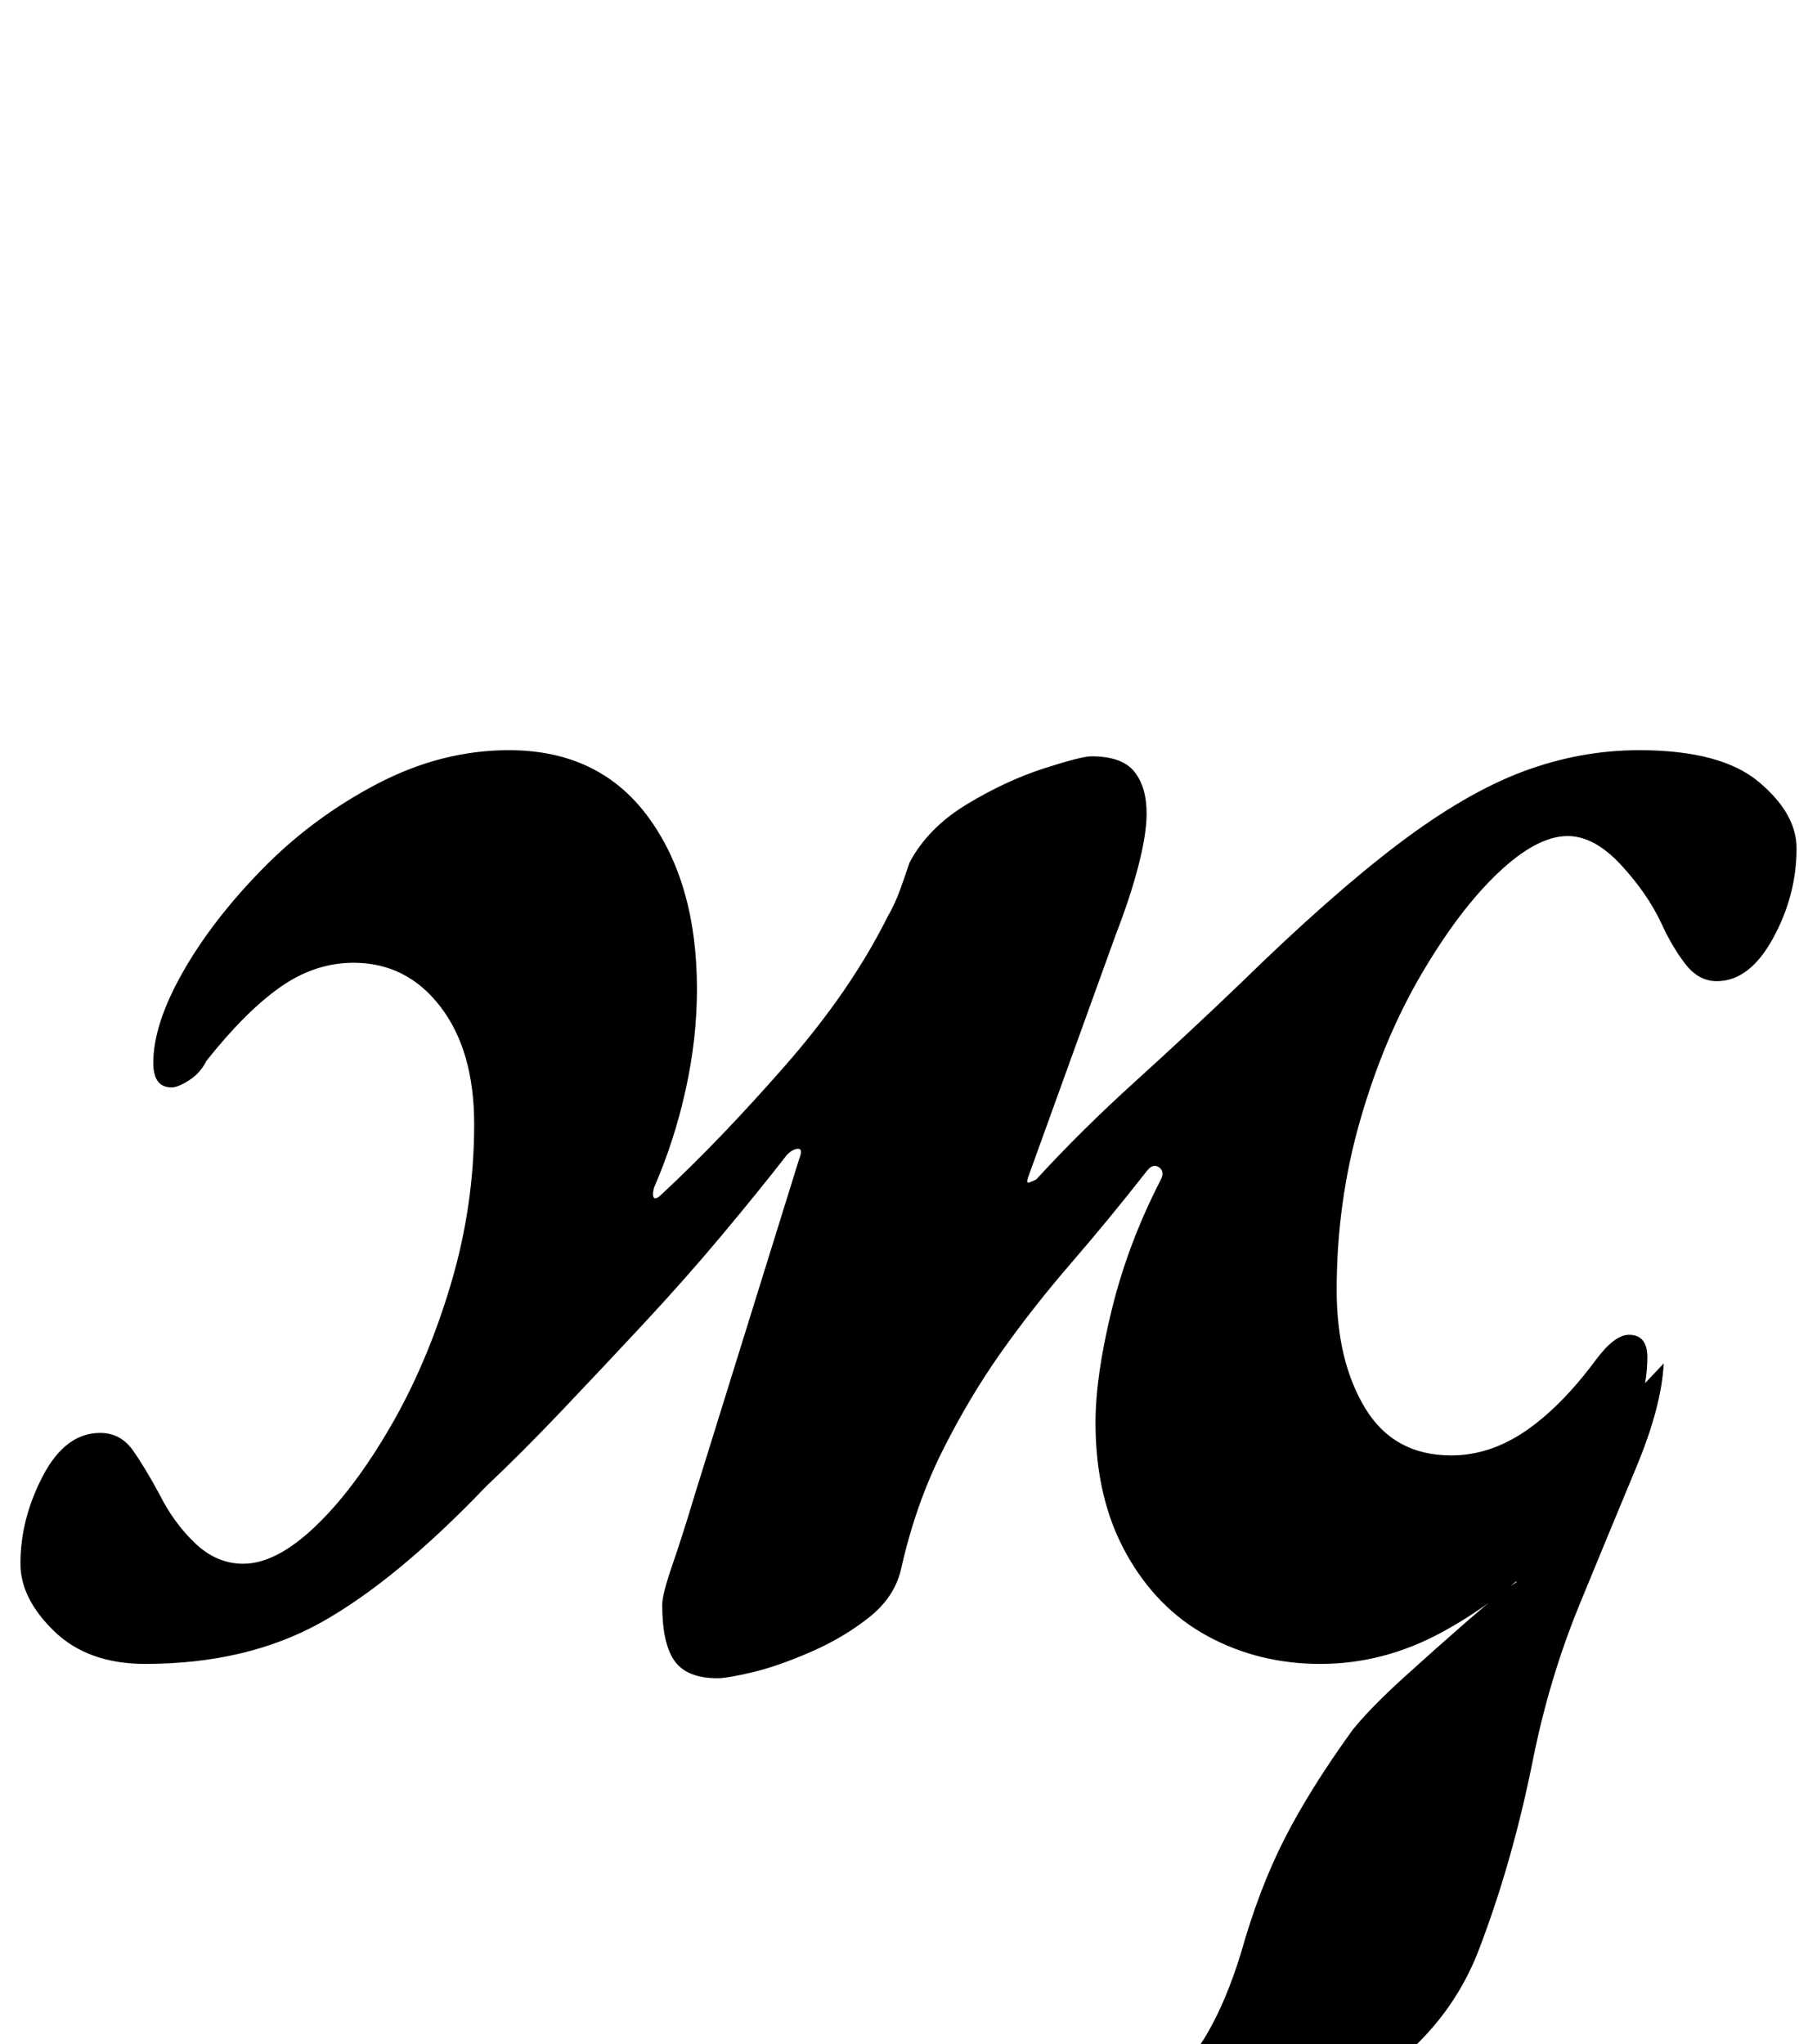 <?xml version="1.0" standalone="no"?>
<!DOCTYPE svg PUBLIC "-//W3C//DTD SVG 1.1//EN" "http://www.w3.org/Graphics/SVG/1.1/DTD/svg11.dtd" >
<svg xmlns="http://www.w3.org/2000/svg" xmlns:xlink="http://www.w3.org/1999/xlink" version="1.1" viewBox="-31 0 889 1000">
  <g transform="matrix(1 0 0 -1 0 800)">
   <path fill="currentColor"
d="M500 -266q-5 0 -10.5 2.5t-5.5 9.5q0 5 3 7t7 3q25 9 46.5 26t35.5 62q9 32 21.5 56.5t33.5 53.5q9 11 25 25.5t31.5 28t23.5 18.5l-12 18l84 89q-1 -21 -13.5 -51t-27.5 -66.5t-23 -76.5q-10 -50 -26.5 -93t-60.5 -69q-20 -12 -49 -22t-53.5 -15.5t-29.5 -5.5zM320 -21
q-15 0 -21 8.5t-6 27.5q0 5 5 19.5t11 34.5l51 164q2 5 -0.5 5t-5.5 -3q-14 -18 -32 -39.5t-38.5 -43.5t-40 -42.5t-36.5 -36.5q-44 -46 -80.5 -66.5t-86.5 -20.5q-28 0 -44.5 16t-16.5 33q0 22 11 43t28 21q10 0 16 -8.5t13 -21.5q7 -14 17.5 -24t23.5 -10q16 0 35 18
t37 49t29.5 69.5t11.5 78.5q0 36 -16.5 57.5t-42.5 21.5q-19 0 -36 -12t-36 -36q-3 -6 -8.5 -9.5t-8.5 -3.5q-9 0 -9 12q0 19 14.5 44.5t39 50.5t56 41.5t64.5 16.5q44 0 68 -32.5t24 -84.5q0 -24 -5.5 -49t-15.5 -48q-1 -4 0 -5t4 2q28 26 60 62.5t50 72.5q4 7 6.5 14
t4.5 13q9 17 28 28.5t37.5 17.5t23.5 6q15 0 21 -7.5t6 -20.5q0 -10 -4 -25.5t-11 -33.5l-43 -119q-1 -3 0.5 -2.5t3.5 1.5q22 24 48.5 48t51.5 48q44 43 77 68t61 35.5t57 10.5q40 0 58.5 -15.5t18.5 -32.5q0 -23 -11.5 -44t-27.5 -21q-9 0 -15.5 8.5t-11.5 19.5
q-7 15 -20 29t-26 14q-15 0 -34 -18t-37.5 -49.5t-30 -71.5t-11.5 -83q0 -35 14 -58t42 -23q19 0 36.5 12t34.5 35q9 12 16 12q9 0 9 -11q0 -21 -13 -46.5t-36 -49t-51.5 -39t-59.5 -15.5q-30 0 -55 13.5t-40 40.5t-15 64q0 23 8 55.5t24 63.5q2 4 -1 6t-6 -2
q-18 -23 -37 -45t-34.5 -44t-28.5 -48t-20 -57q-3 -14 -15.5 -24t-28.5 -17t-28.5 -10t-17.5 -3z" />
  </g>

</svg>
